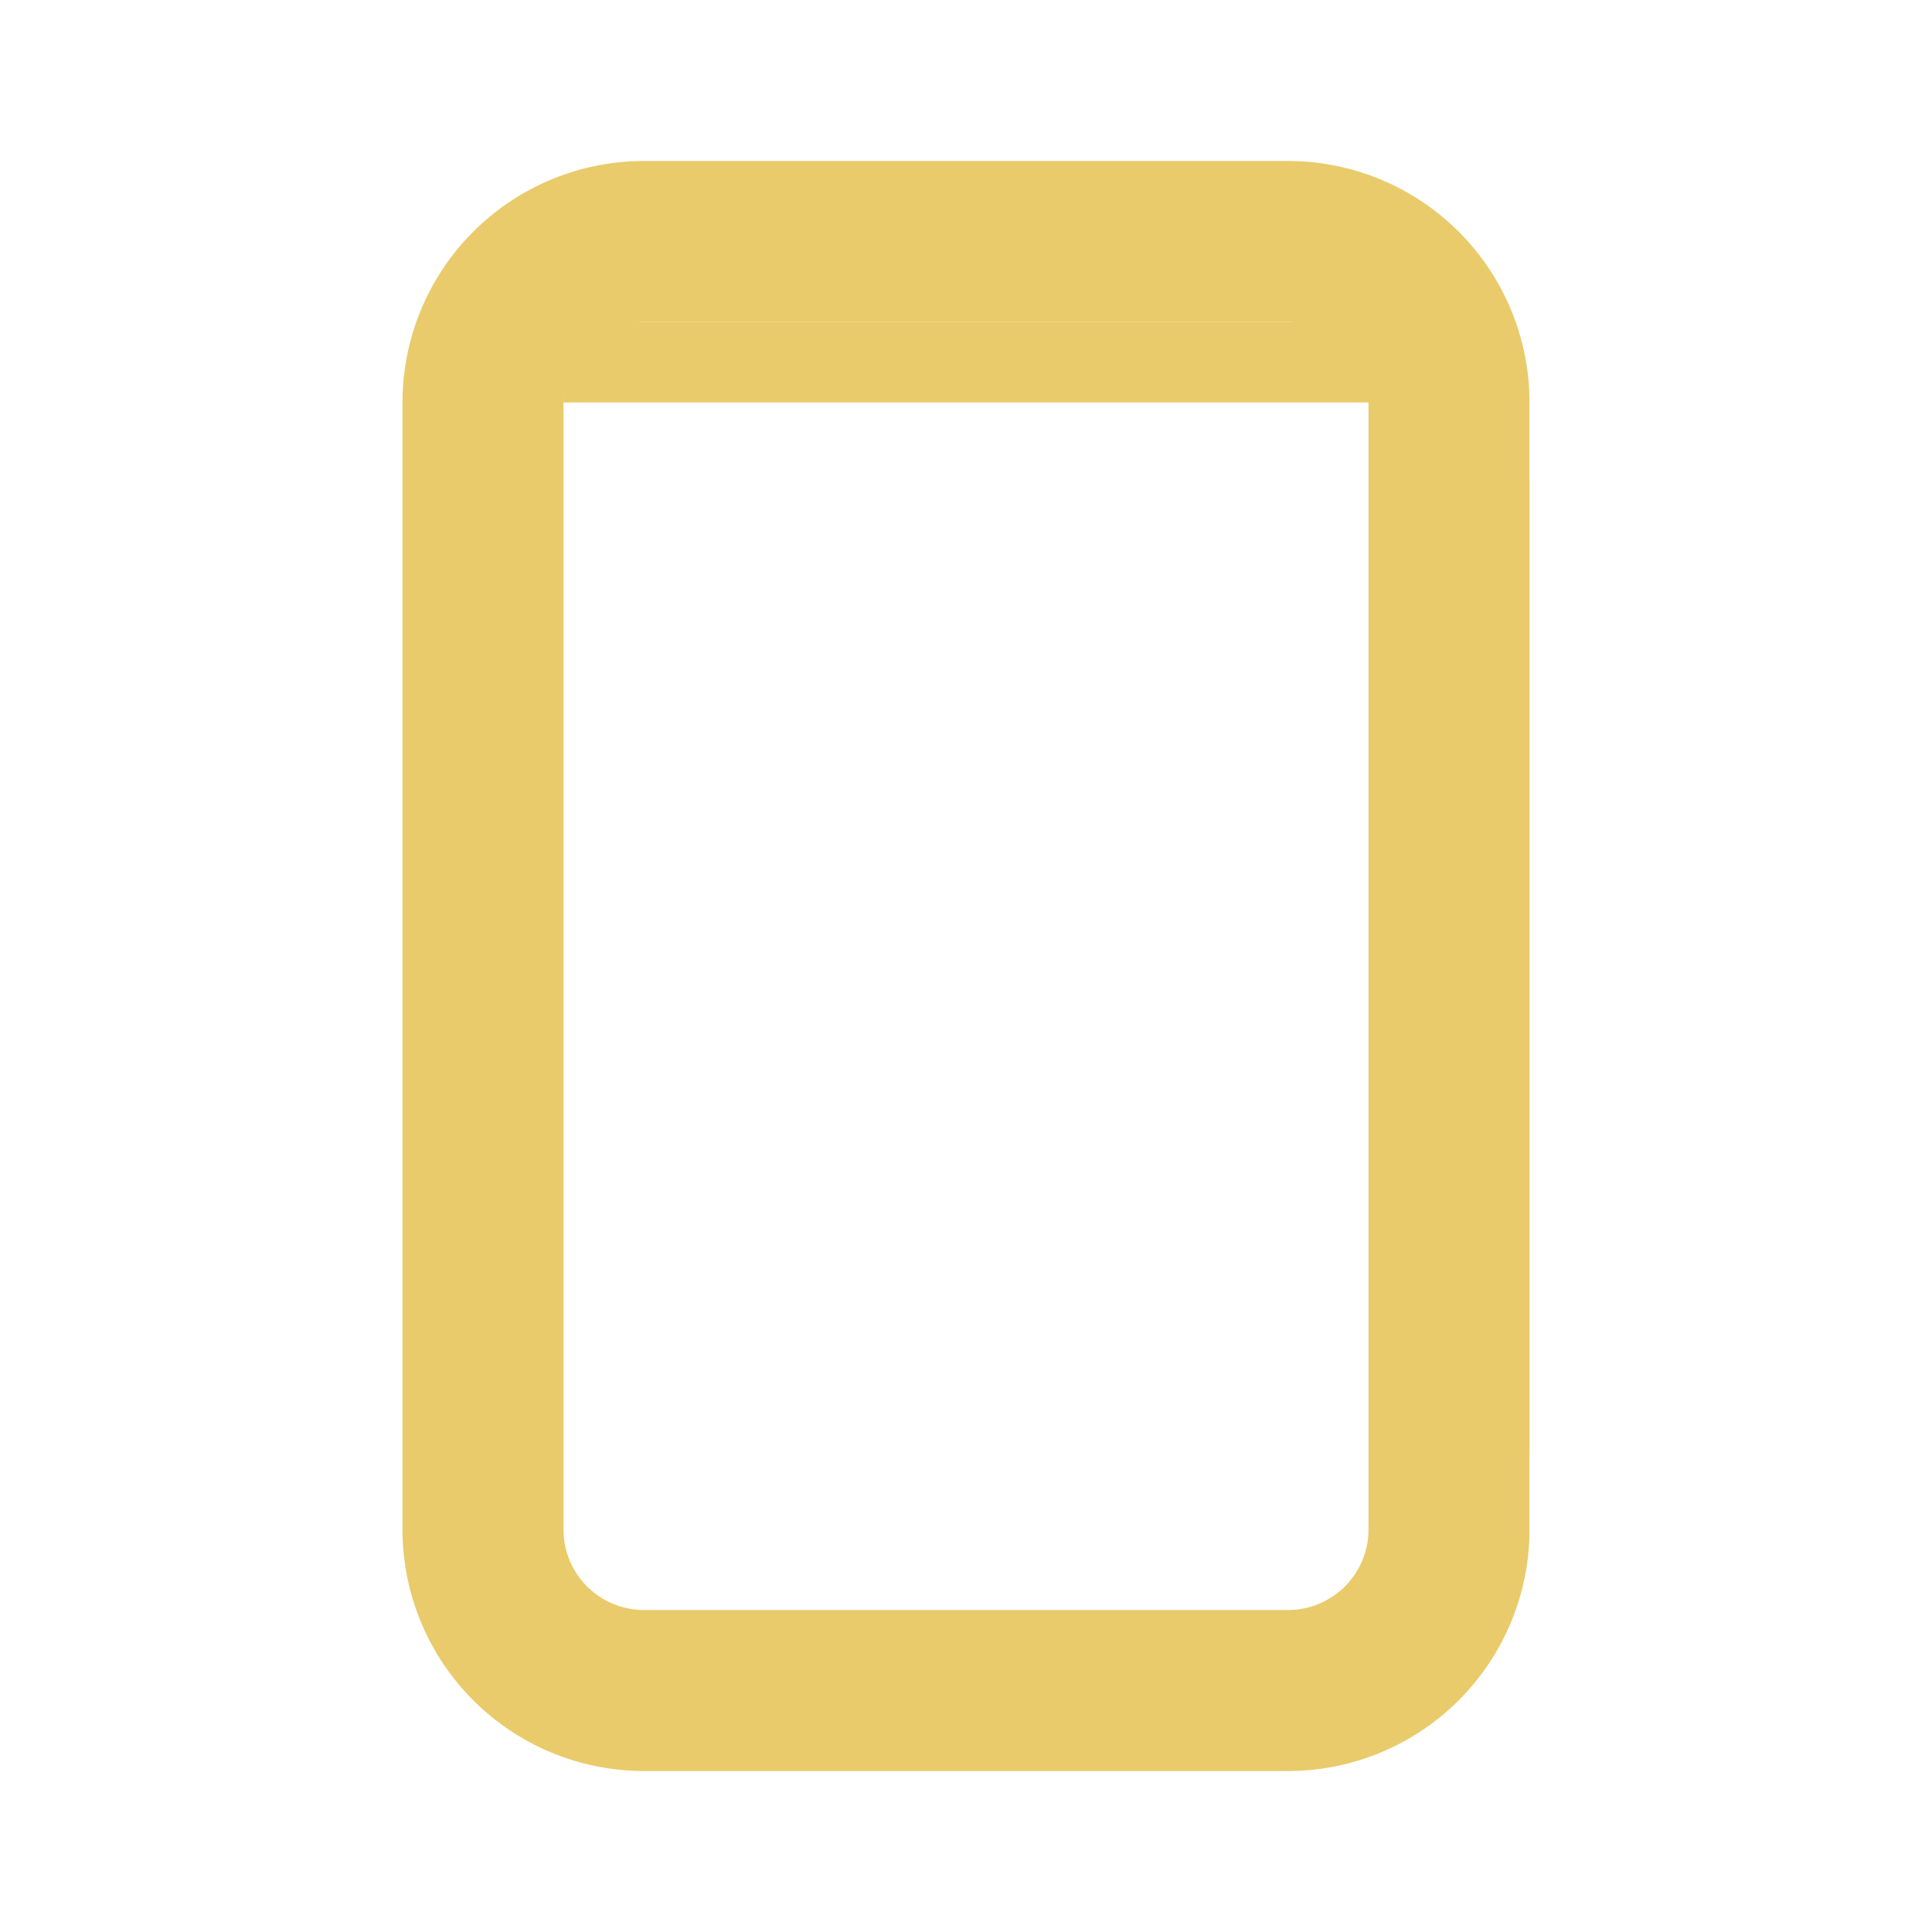 <svg fill="#E9CB6B" width="24px" height="24px" viewBox="0 0 24 24" xmlns="http://www.w3.org/2000/svg">
  <path d="M16,2H8A3,3,0,0,0,5,5V19a3,3,0,0,0,3,3h8a3,3,0,0,0,3-3V5A3,3,0,0,0,16,2Zm1,17a1,1,0,0,1-1,1H8a1,1,0,0,1-1-1V5A1,1,0,0,1,8,4h8a1,1,0,0,1,1,1Z"/>
  <path d="M12.5,9H11V7A1,1,0,0,0,9,7V9H7.5a1,1,0,0,0,0,2H9v2a1,1,0,0,0,2,0V11h1.5a1,1,0,0,0,0-2Z" opacity="0"/> 
  <path d="M19,6V18H18V6A1,1,0,0,0,17,5H7V4H17A1,1,0,0,1,18,4Z"/>
</svg> 